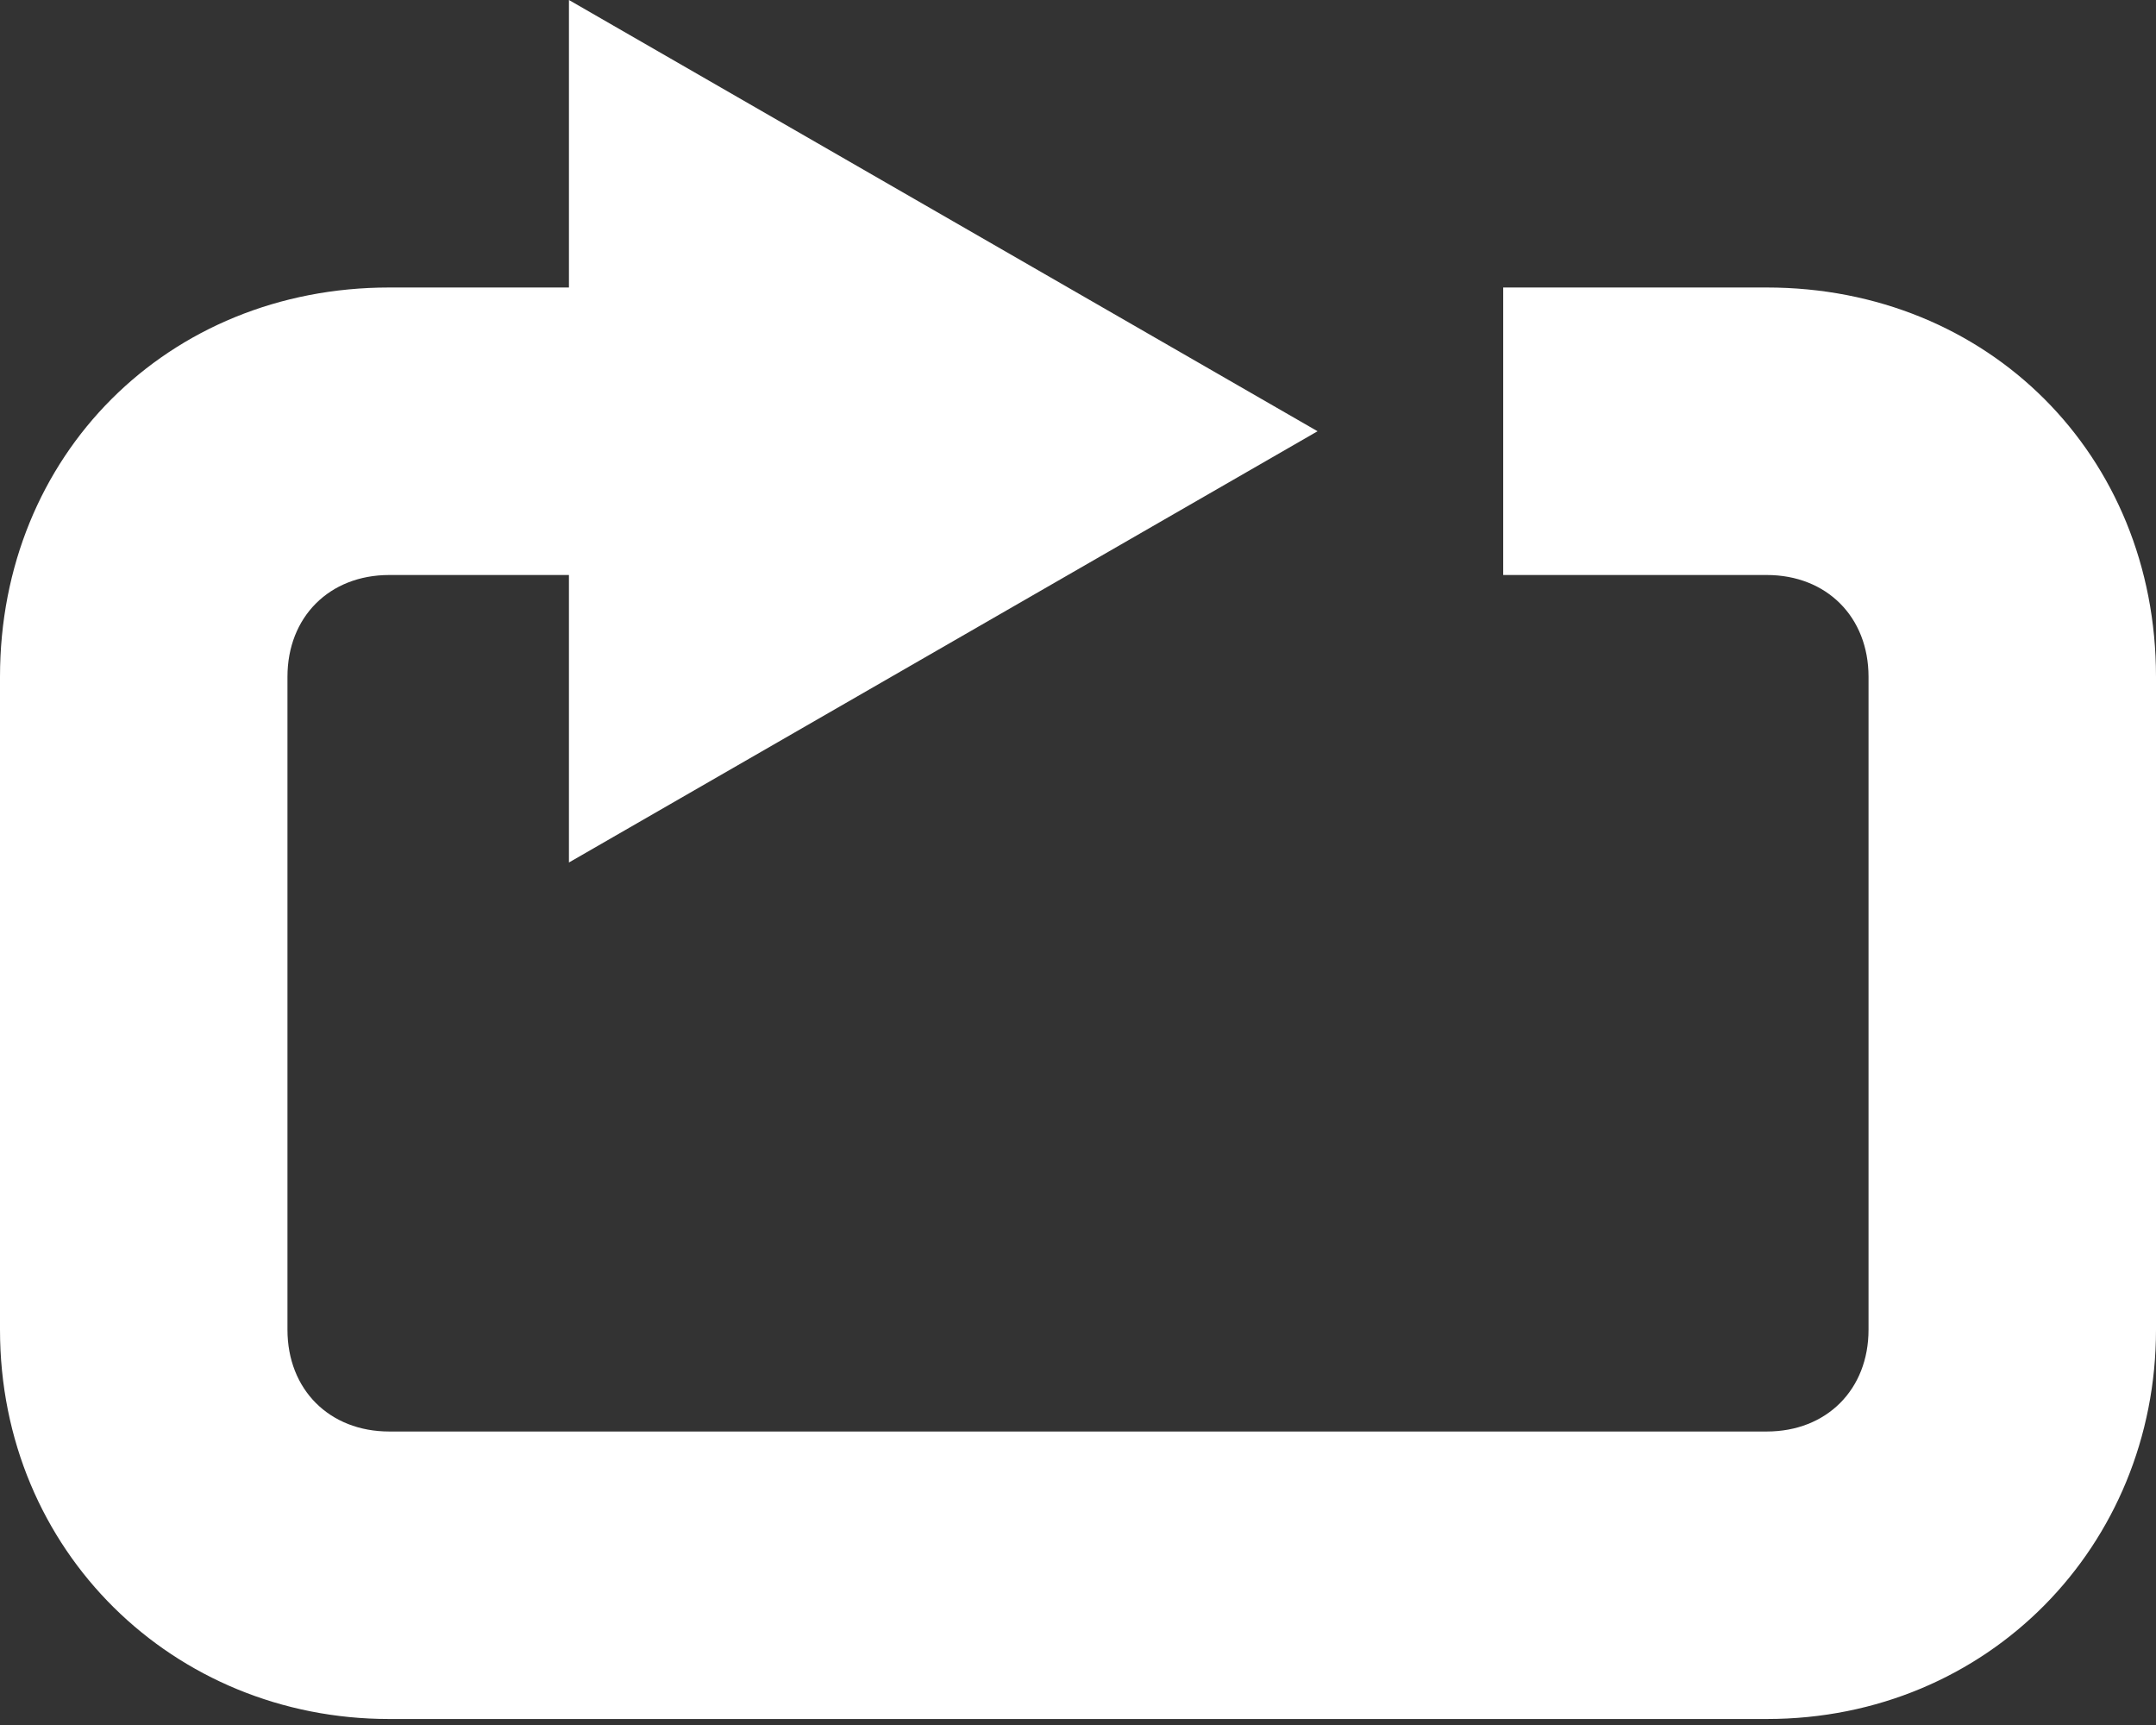 <?xml version="1.0" encoding="utf-8"?>
<!-- Generator: Adobe Illustrator 27.5.0, SVG Export Plug-In . SVG Version: 6.00 Build 0)  -->
<svg version="1.1" id="Layer_1" xmlns="http://www.w3.org/2000/svg" xmlns:xlink="http://www.w3.org/1999/xlink" x="0px" y="0px"
	 width="36px" height="28.8px" viewBox="0 0 36 28.8" style="enable-background:new 0 0 36 28.8;" xml:space="preserve">
<rect x="0" y="0" width="36" height="28.8" fill="#333333" stroke="none"/>
<path style="fill:#FFFFFF;" d="M29.5,4.8h-4.4v4.8h4.4c1,0,1.7,0.7,1.7,1.7v10.9c0,1-0.7,1.7-1.7,1.7h-23c-1,0-1.7-0.7-1.7-1.7V11.3
	c0-1,0.7-1.7,1.7-1.7h3v4.8L22,7.2L9.5,0v4.8h-3C2.8,4.8,0,7.6,0,11.3v10.9c0,3.7,2.9,6.5,6.5,6.5h23c3.7,0,6.5-2.9,6.5-6.5V11.3
	C36,7.6,33.2,4.8,29.5,4.8z"/>
</svg>

